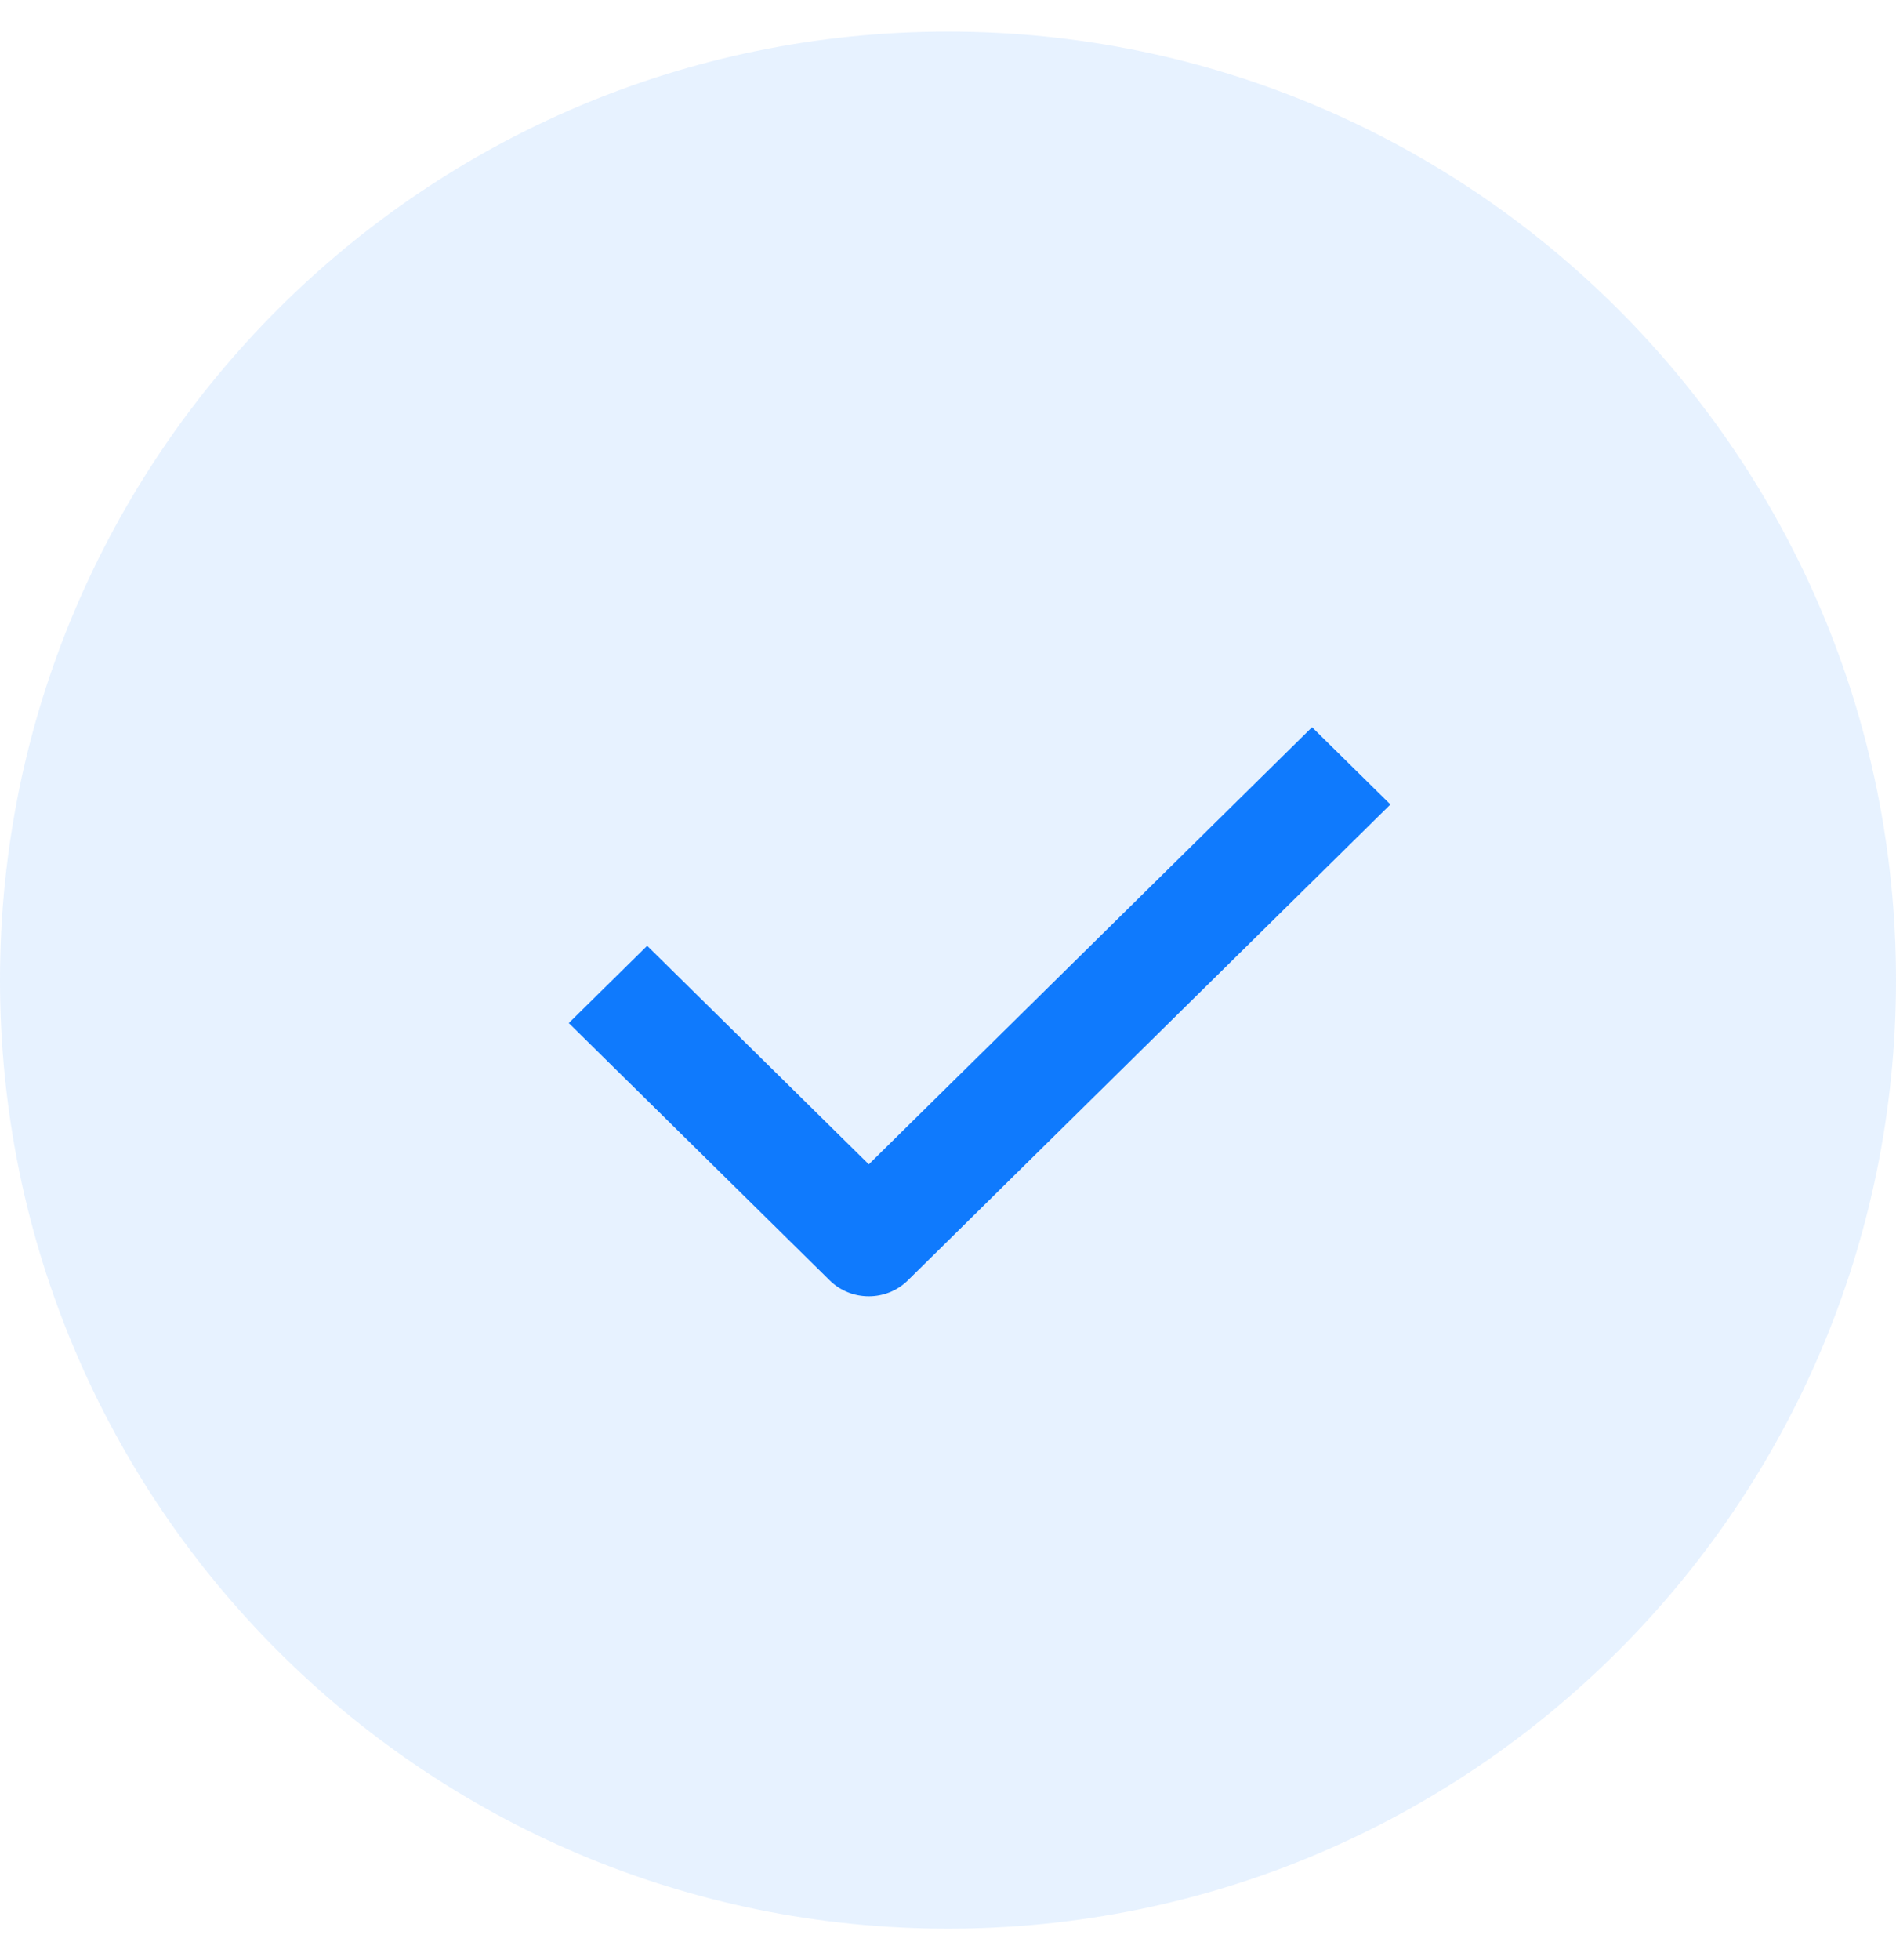 <svg width="30" height="31" viewBox="0 0 30 31" fill="none" xmlns="http://www.w3.org/2000/svg">
<path fill-rule="evenodd" clip-rule="evenodd" d="M15 30.5C23.284 30.5 30 23.784 30 15.5C30 7.216 23.284 0.5 15 0.5C6.716 0.5 0 7.216 0 15.5C0 23.784 6.716 30.5 15 30.5Z" fill="#0f7afd" fill-opacity="0.1"/>
<path d="M13.747 20.5C13.522 20.5 13.298 20.416 13.127 20.247L9 16.179L10.24 14.957L13.747 18.413L20.76 11.5L22 12.722L14.366 20.247C14.195 20.416 13.971 20.5 13.747 20.5Z" fill="#0f7afd"/>
</svg>
